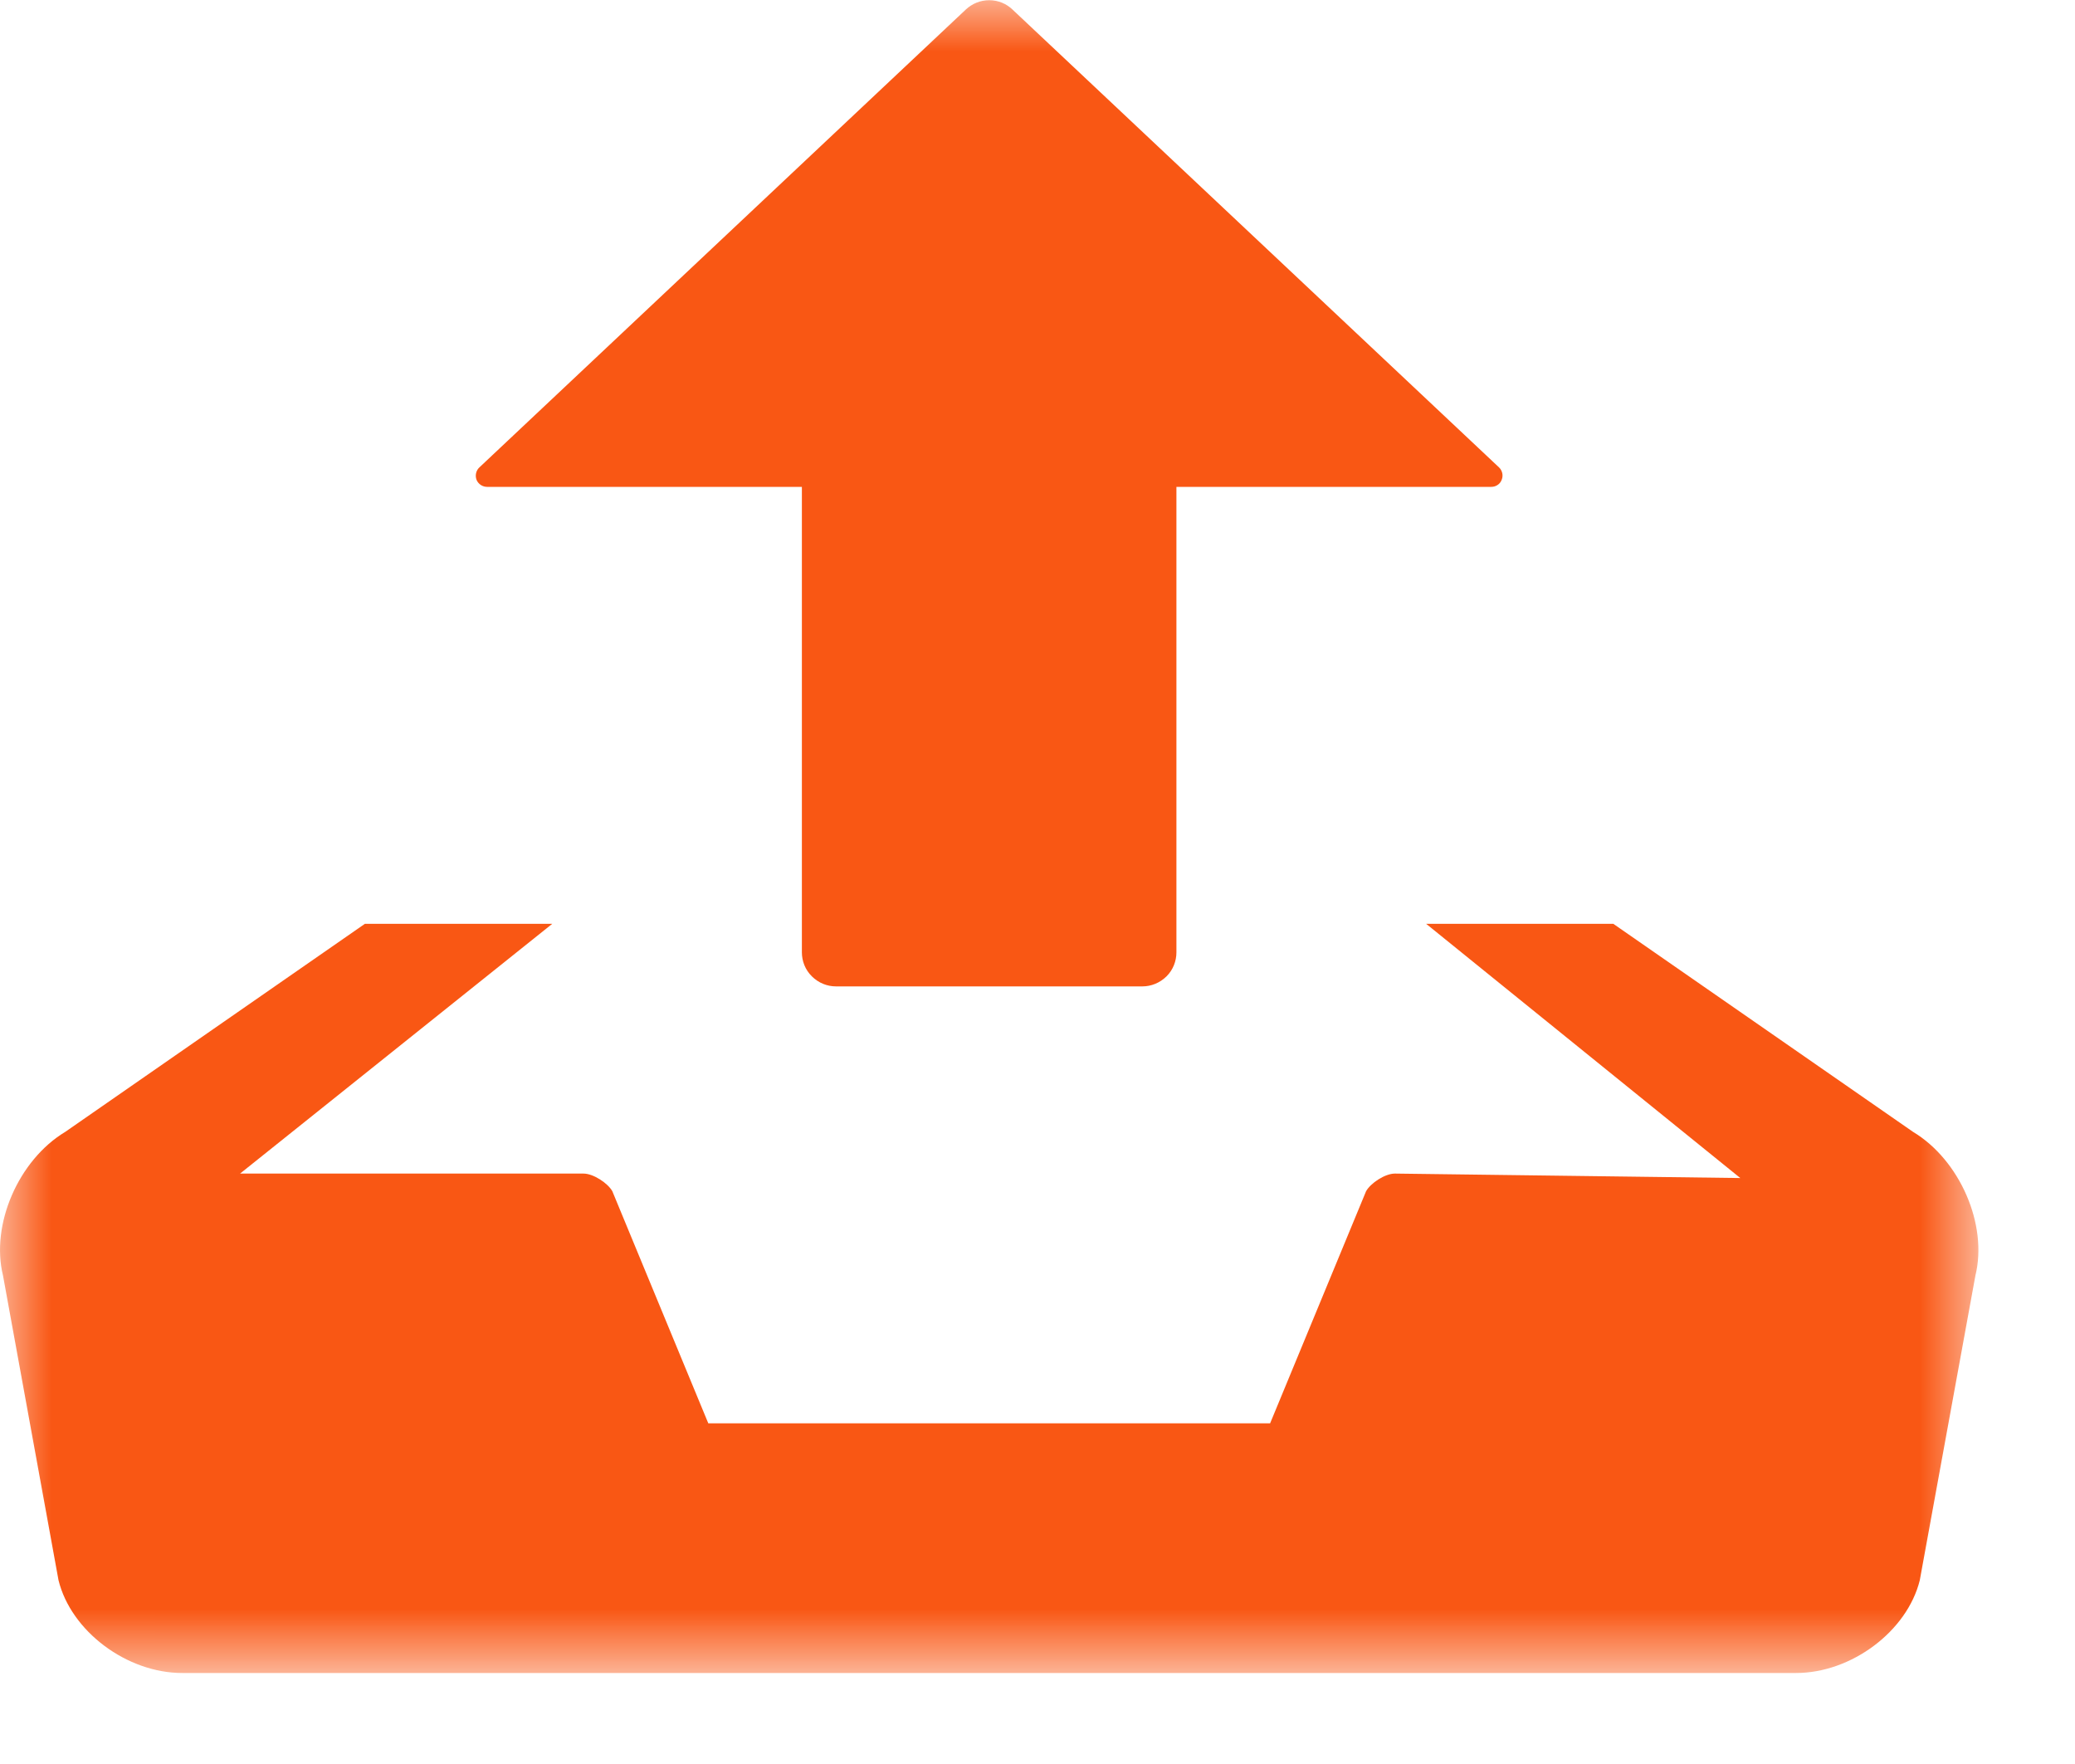 <?xml version="1.0" encoding="UTF-8"?>
<svg width="20px" height="17px" viewBox="0 0 20 17" version="1.1" xmlns="http://www.w3.org/2000/svg" xmlns:xlink="http://www.w3.org/1999/xlink">
    <!-- Generator: Sketch 49 (51002) - http://www.bohemiancoding.com/sketch -->
    <title>ic_uploaded discredit</title>
    <desc>Created with Sketch.</desc>
    <defs>
        <polygon id="path-1" points="0.004 0.002 19.069 0.002 19.069 16.123 0.004 16.123"></polygon>
    </defs>
    <g id="Symbols" stroke="none" stroke-width="1" fill="none" fill-rule="evenodd">
        <g id="ic_uploaded-discredit">
            <g>
                <mask id="mask-2" fill="white">
                    <use xlink:href="#path-1"></use>
                </mask>
                <g id="Clip-2"></g>
                <path d="M18.439,10.908 L15.55,8.903 L13.746,8.903 L16.774,11.353 L13.445,11.31 C13.348,11.31 13.21,11.403 13.167,11.48 L12.242,13.717 L6.827,13.717 L5.902,11.48 C5.859,11.403 5.72,11.31 5.624,11.31 L2.314,11.31 L5.323,8.903 L3.517,8.903 L0.629,10.908 C0.178,11.179 -0.092,11.802 0.029,12.293 L0.564,15.229 C0.685,15.721 1.222,16.123 1.757,16.123 L17.311,16.123 C17.845,16.123 18.382,15.721 18.504,15.229 L19.04,12.293 C19.161,11.802 18.89,11.179 18.439,10.908 Z M9.758,0.091 C9.7,0.036 9.622,0.002 9.535,0.002 C9.447,0.002 9.369,0.036 9.31,0.091 L4.621,4.504 C4.589,4.533 4.577,4.581 4.593,4.624 C4.611,4.667 4.652,4.692 4.695,4.692 L7.729,4.692 L7.729,9.178 C7.729,9.262 7.761,9.346 7.825,9.409 C7.889,9.473 7.973,9.506 8.057,9.506 L11.011,9.506 C11.095,9.506 11.179,9.473 11.244,9.409 C11.307,9.346 11.339,9.262 11.339,9.178 L11.339,4.692 L14.374,4.692 C14.417,4.692 14.458,4.667 14.474,4.624 C14.492,4.581 14.479,4.533 14.448,4.504 L9.758,0.091 Z" id="Fill-1" fill="#F95714" mask="url(#mask-2)"></path>
            </g>
        </g>
    </g>
</svg>